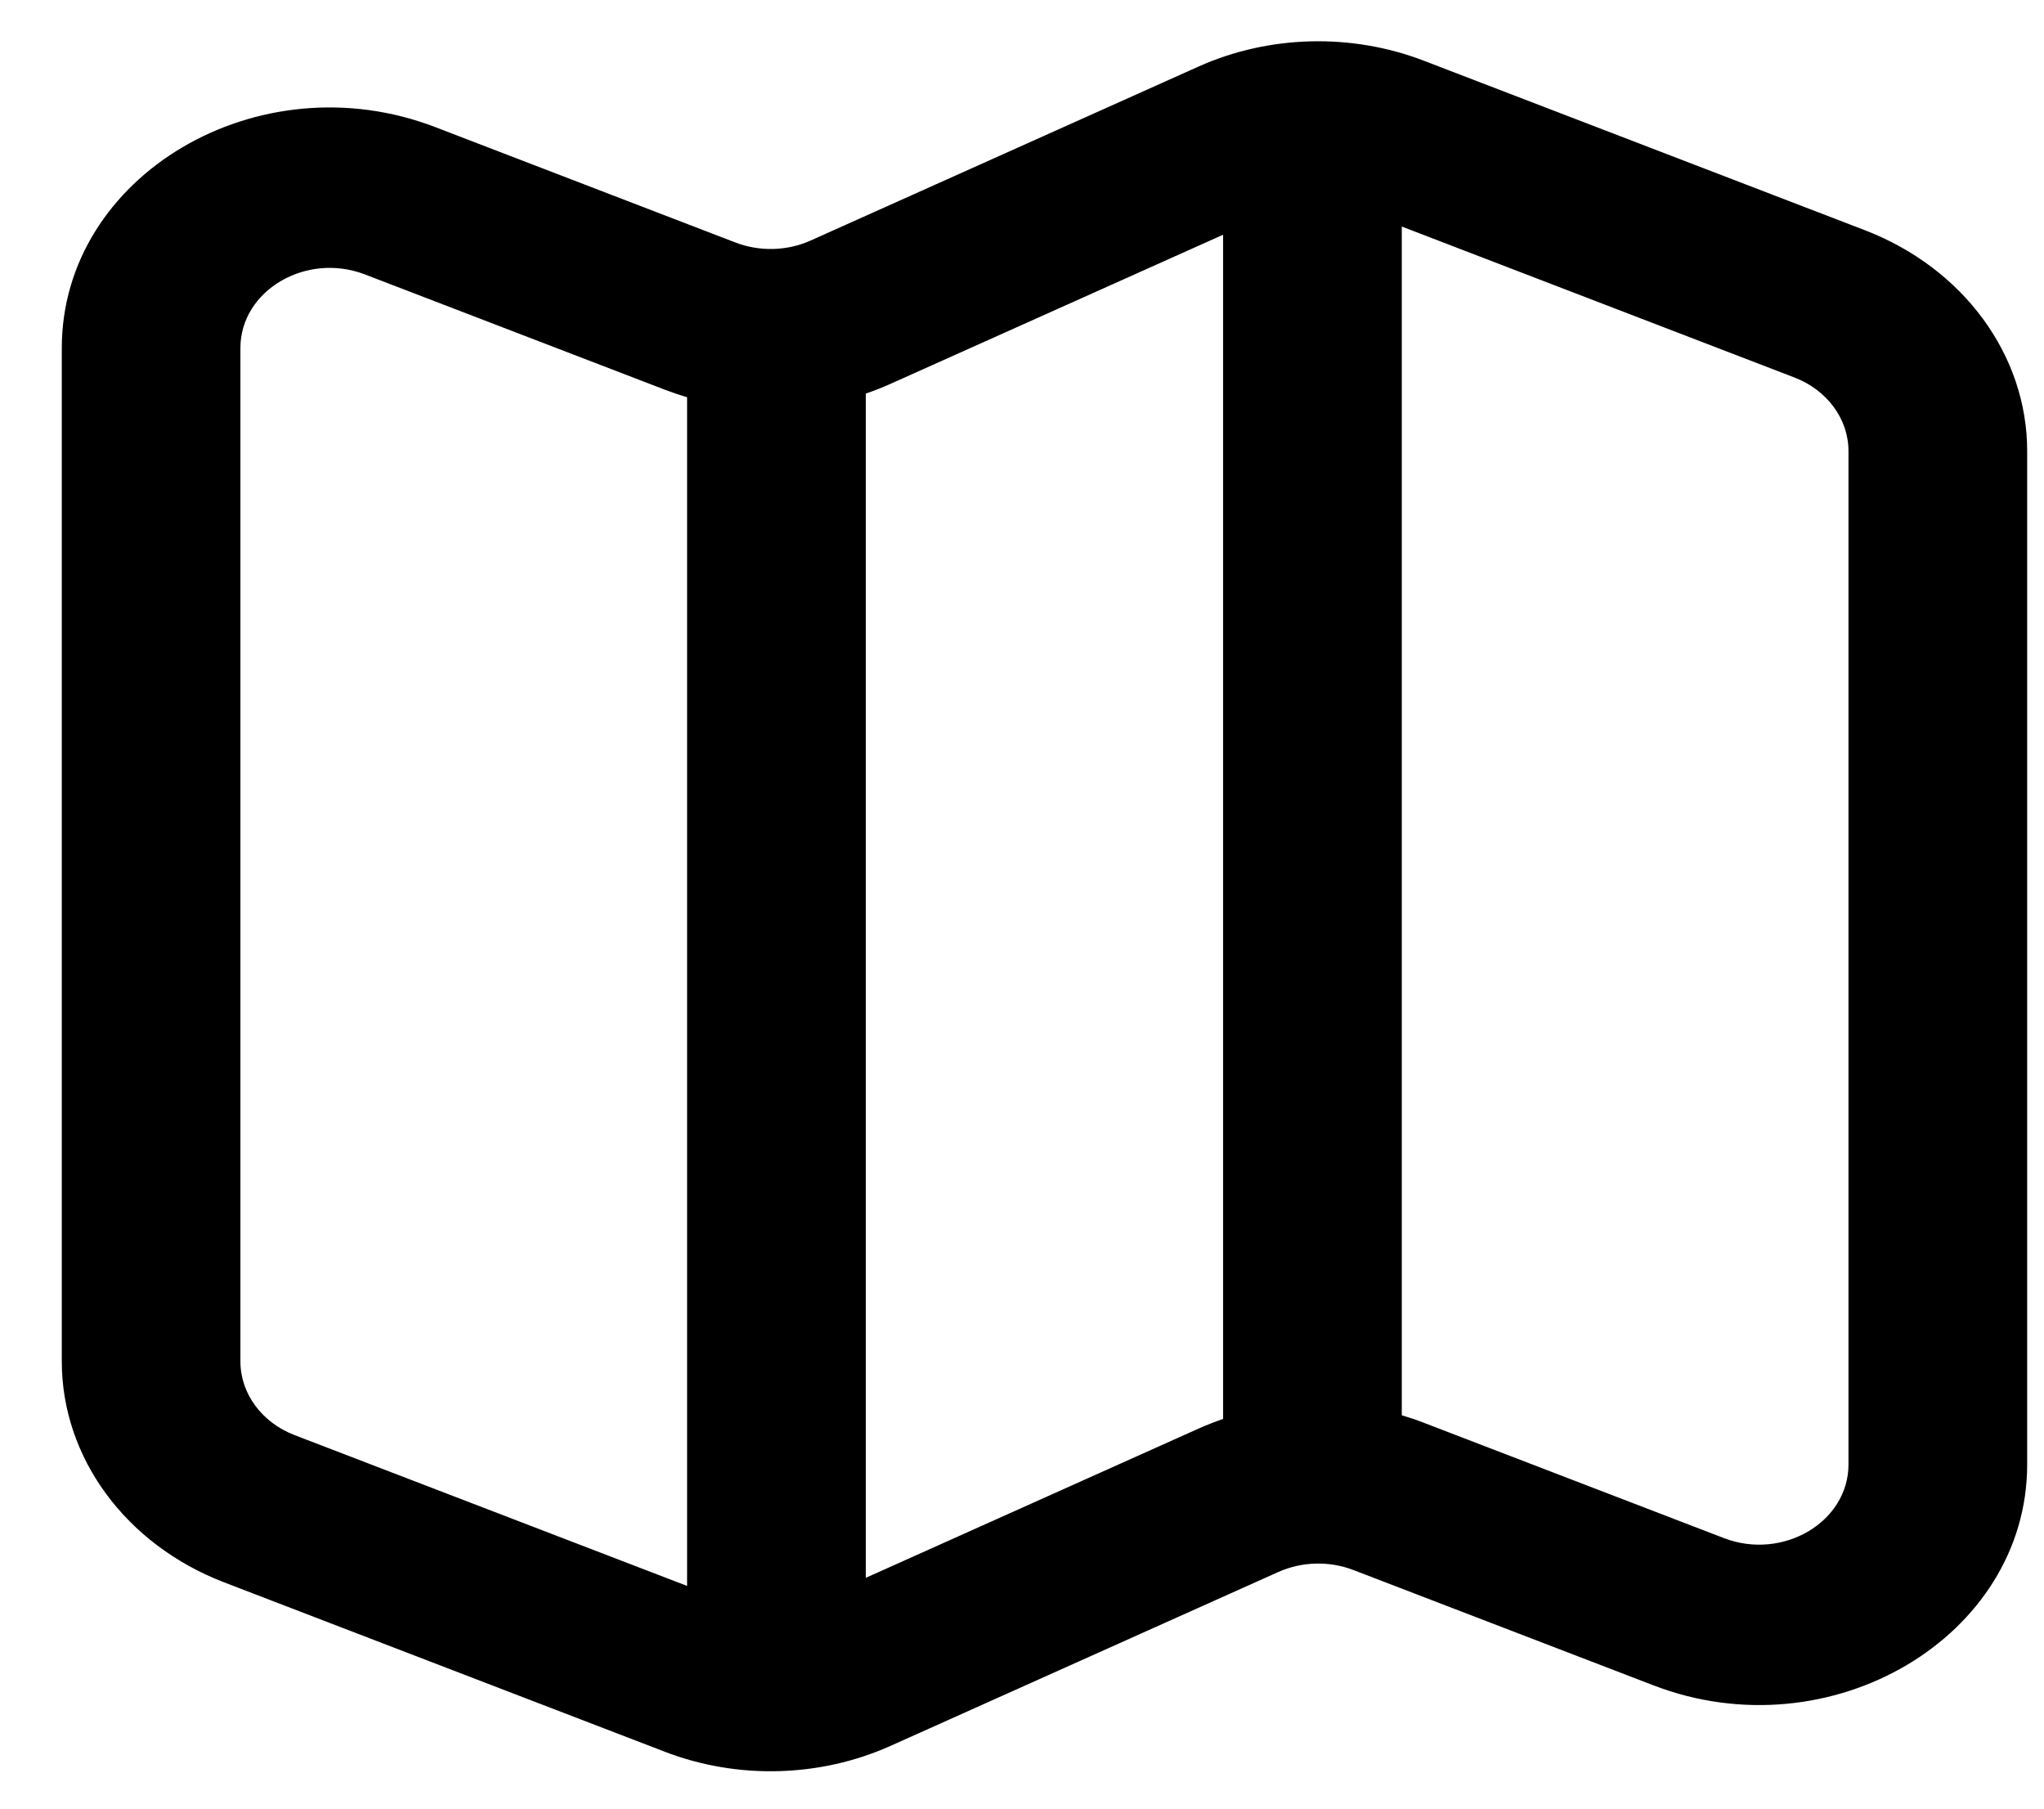 <svg width="26" height="23" viewBox="0 0 26 23" fill="none" xmlns="http://www.w3.org/2000/svg">
<path fill-rule="evenodd" clip-rule="evenodd" d="M15.244 0.847C16.141 0.445 17.189 0.418 18.111 0.772L23.72 2.927C24.973 3.409 25.786 4.514 25.786 5.736V18.623C25.786 20.817 23.283 22.297 21.034 21.433L17.216 19.966C16.909 19.848 16.559 19.857 16.26 19.991L11.328 22.202C10.431 22.604 9.382 22.632 8.46 22.278L2.852 20.123C1.598 19.641 0.786 18.536 0.786 17.313V4.426C0.786 2.232 3.288 0.752 5.538 1.617L9.355 3.084C9.663 3.202 10.012 3.193 10.311 3.059L15.244 0.847ZM17.831 2.881V17.998C17.925 18.026 18.019 18.057 18.111 18.093L21.929 19.56C22.679 19.848 23.513 19.355 23.513 18.623V5.736C23.513 5.329 23.242 4.96 22.824 4.8L17.831 2.881ZM15.558 18.044V2.985L11.328 4.881C11.225 4.927 11.12 4.969 11.013 5.005V20.065L15.244 18.168C15.347 18.122 15.452 18.081 15.558 18.044ZM8.46 4.957C8.552 4.992 8.646 5.024 8.74 5.052V20.168L3.747 18.25C3.329 18.089 3.058 17.721 3.058 17.313V4.426C3.058 3.695 3.893 3.202 4.642 3.49L8.46 4.957Z" fill="black"/>
</svg>
